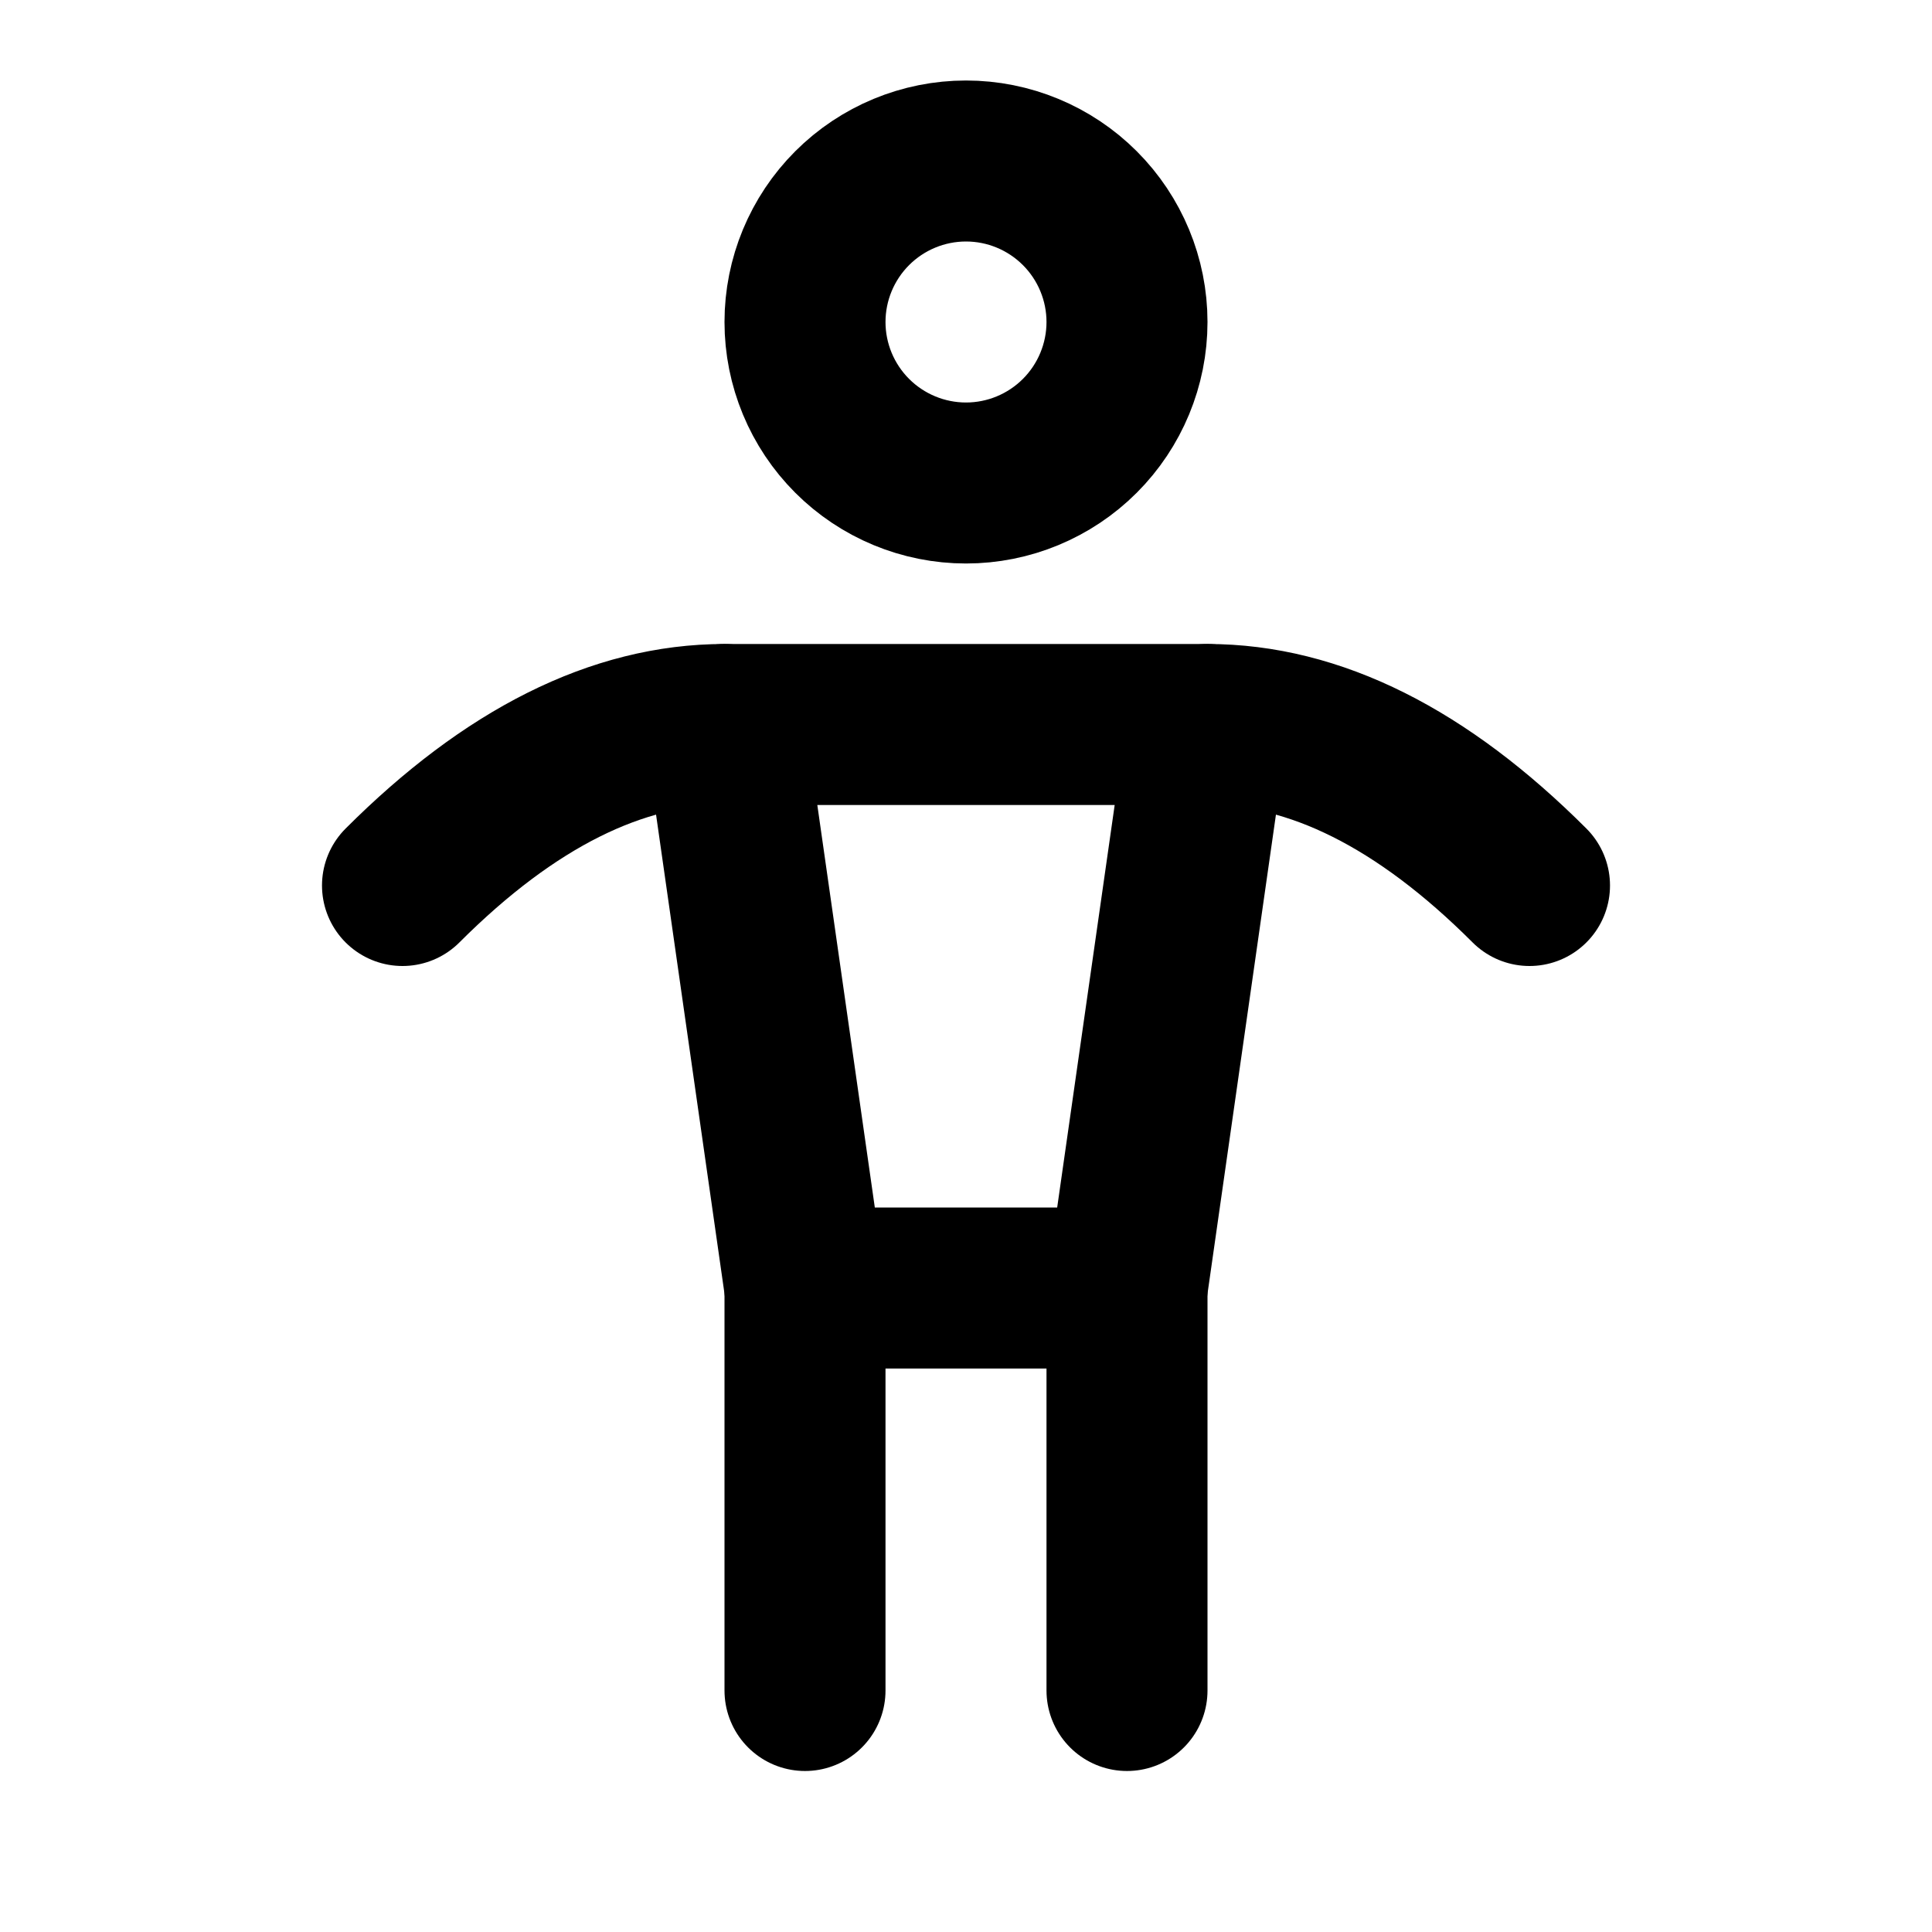 <svg width="24" height="24" viewBox="0 0 24 24" fill="none" xmlns="http://www.w3.org/2000/svg">
<g clip-path="url(#clip0_802_69622)">
<path d="M10 16V21" stroke="black" stroke-width="2" stroke-linecap="round" stroke-linejoin="round"/>
<path d="M14 16V21" stroke="black" stroke-width="2" stroke-linecap="round" stroke-linejoin="round"/>
<path d="M9 9H15L14 16H10L9 9Z" stroke="black" stroke-width="2" stroke-linecap="round" stroke-linejoin="round"/>
<path d="M5 11C6.333 9.667 7.667 9 9 9" stroke="black" stroke-width="2" stroke-linecap="round" stroke-linejoin="round"/>
<path d="M19 11C17.667 9.667 16.333 9 15 9" stroke="black" stroke-width="2" stroke-linecap="round" stroke-linejoin="round"/>
<path d="M10 4C10 4.53 10.211 5.039 10.586 5.414C10.961 5.789 11.47 6 12 6C12.53 6 13.039 5.789 13.414 5.414C13.789 5.039 14 4.53 14 4C14 3.47 13.789 2.961 13.414 2.586C13.039 2.211 12.53 2 12 2C11.47 2 10.961 2.211 10.586 2.586C10.211 2.961 10 3.47 10 4Z" stroke="black" stroke-width="2" stroke-linecap="round" stroke-linejoin="round"/>
</g>
<defs>
<clipPath id="clip0_802_69622">
<rect width="24" height="24" fill="white"/>
</clipPath>
</defs>
</svg>
